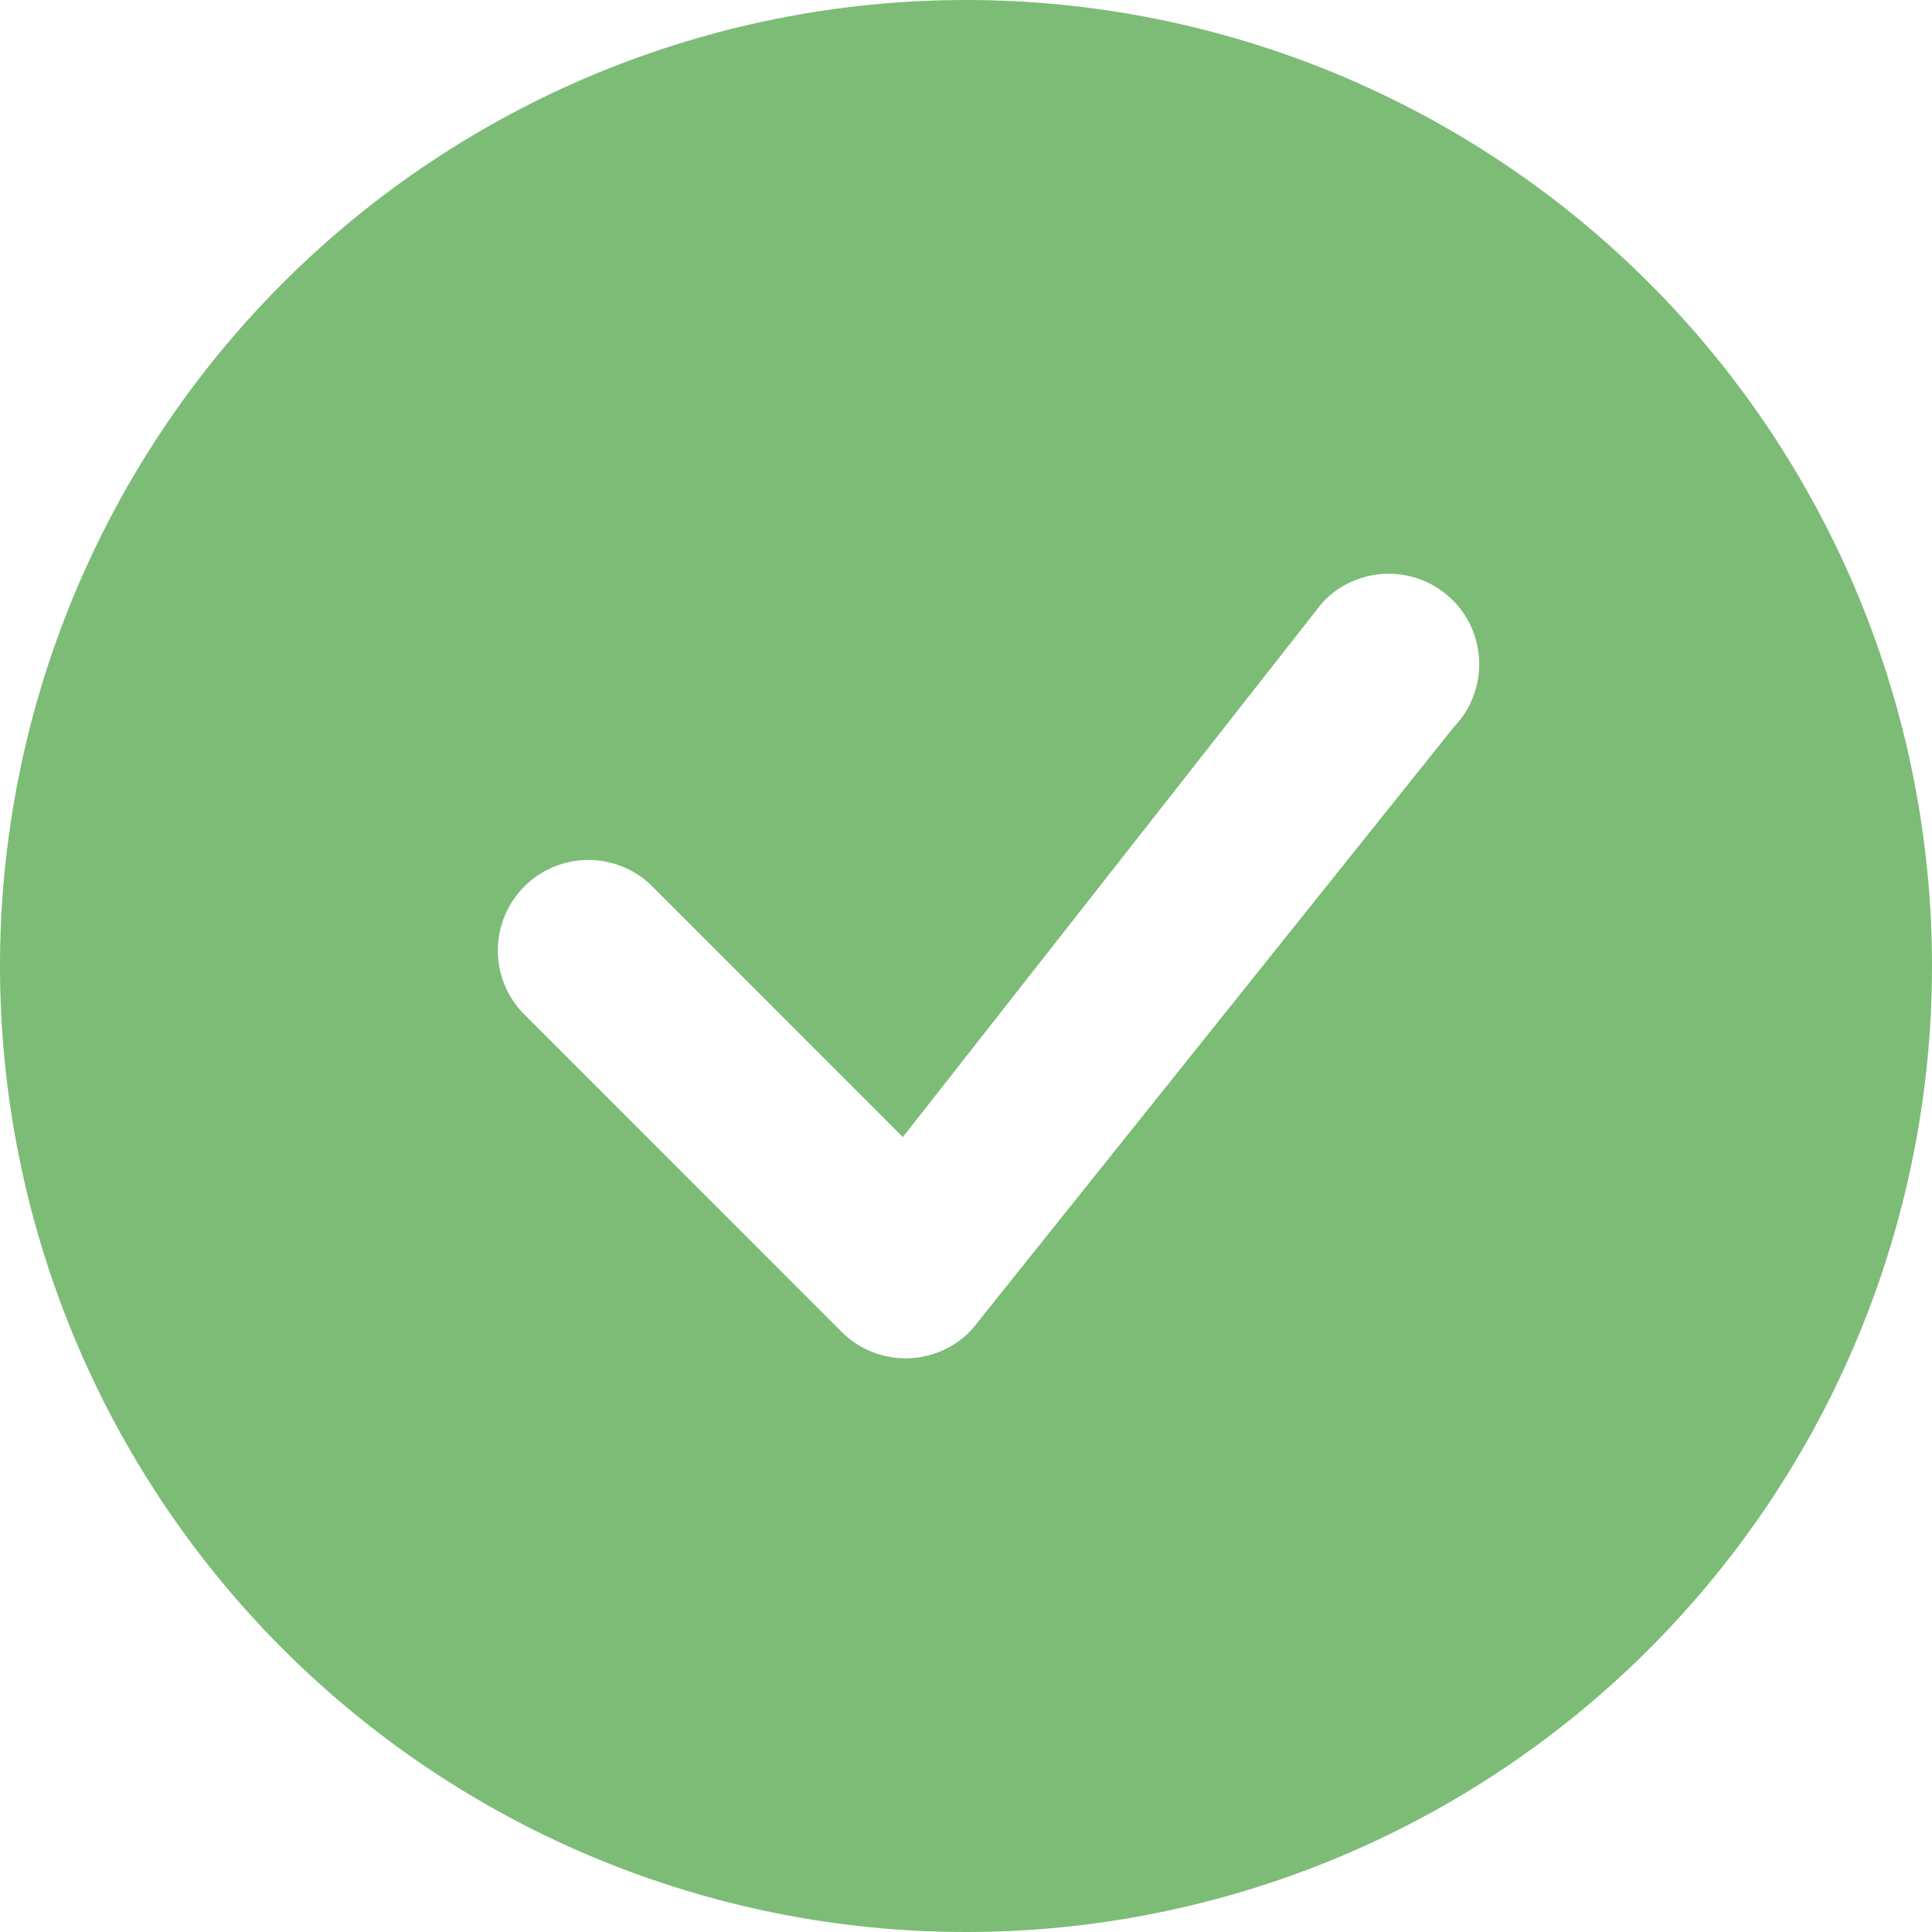 <svg width="75" height="75" viewBox="0 0 75 75" fill="none" xmlns="http://www.w3.org/2000/svg">
<path d="M75 37.5C75 47.446 71.049 56.984 64.016 64.016C56.984 71.049 47.446 75 37.5 75C27.554 75 18.016 71.049 10.983 64.016C3.951 56.984 0 47.446 0 37.5C0 27.554 3.951 18.016 10.983 10.983C18.016 3.951 27.554 0 37.5 0C47.446 0 56.984 3.951 64.016 10.983C71.049 18.016 75 27.554 75 37.5ZM56.391 23.297C56.056 22.963 55.657 22.701 55.218 22.524C54.78 22.348 54.31 22.263 53.837 22.272C53.365 22.282 52.899 22.387 52.468 22.581C52.037 22.774 51.649 23.053 51.328 23.4L35.048 44.142L25.238 34.327C24.571 33.706 23.69 33.367 22.779 33.384C21.868 33.4 20.999 33.769 20.355 34.413C19.711 35.057 19.342 35.926 19.326 36.837C19.31 37.747 19.648 38.629 20.269 39.295L32.672 51.703C33.006 52.037 33.404 52.3 33.842 52.476C34.28 52.652 34.749 52.739 35.221 52.73C35.693 52.721 36.158 52.617 36.589 52.425C37.02 52.232 37.408 51.955 37.73 51.609L56.442 28.219C57.08 27.555 57.432 26.669 57.424 25.748C57.415 24.828 57.046 23.948 56.395 23.297H56.391Z" fill="#7CBC77"/>
</svg>

